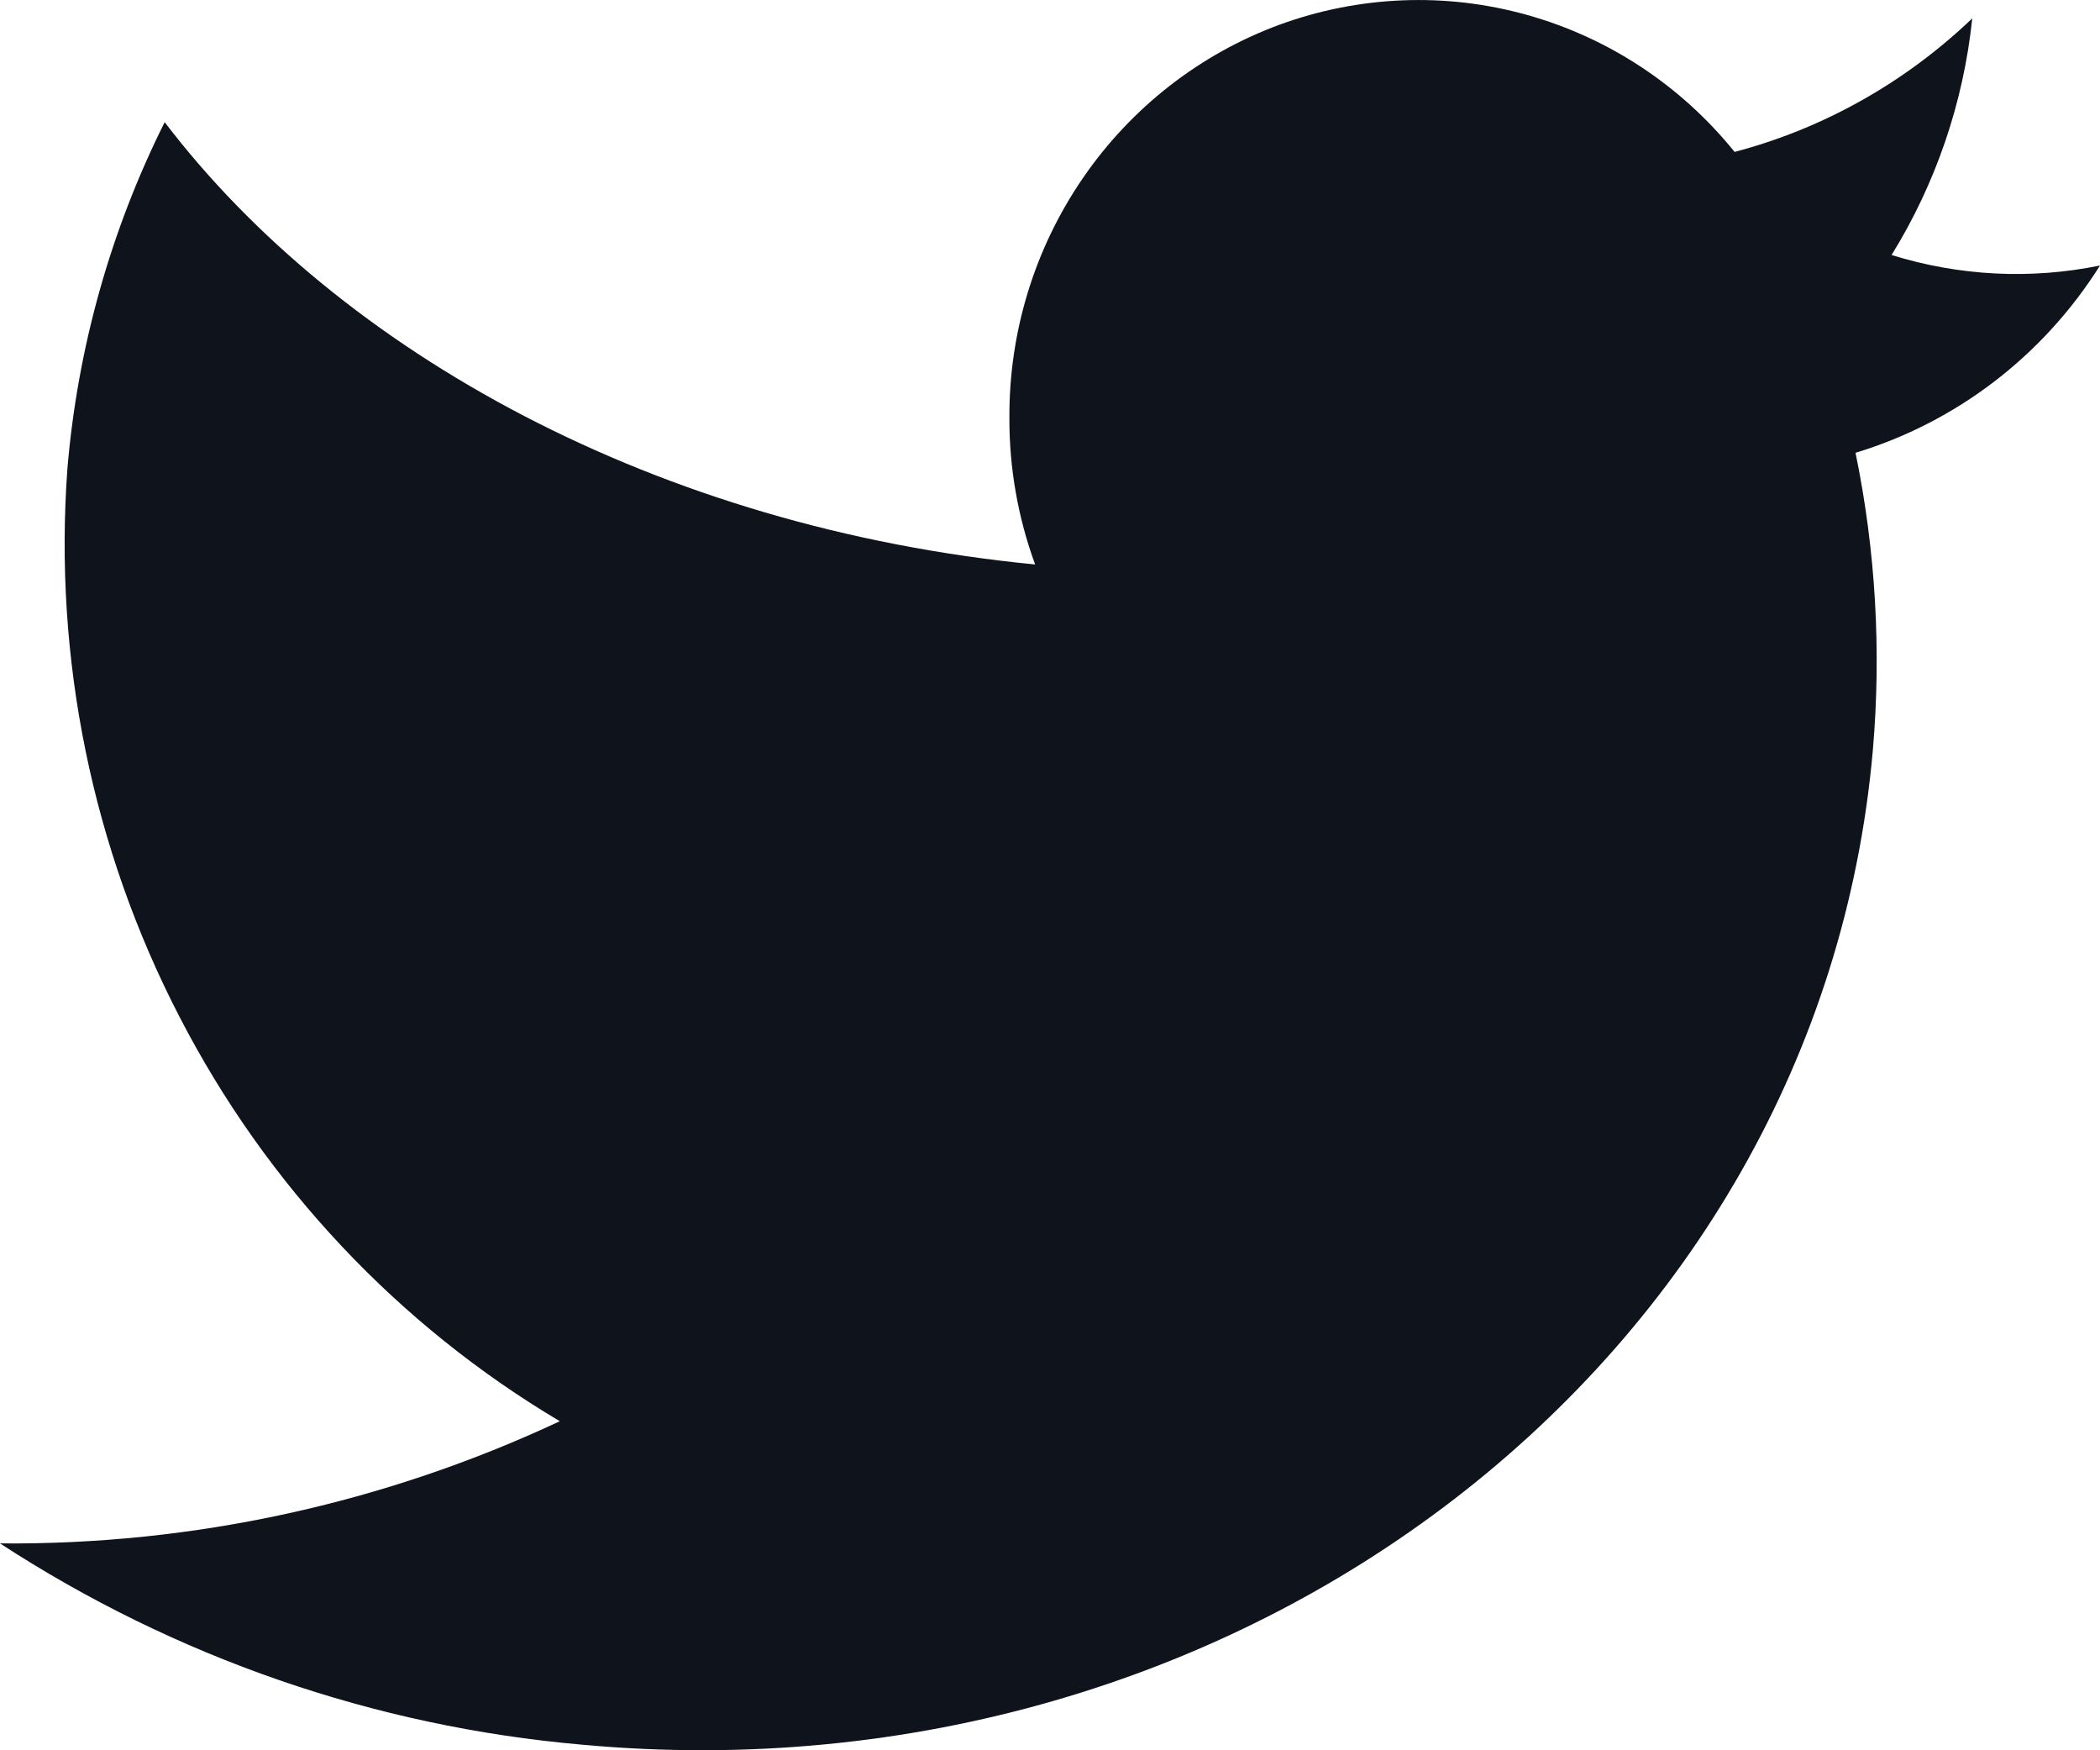 <svg width="12" height="10" viewBox="0 0 12 10" fill="none" xmlns="http://www.w3.org/2000/svg">
<path d="M12 1.517C11.604 1.598 11.195 1.577 10.809 1.457C11.062 1.048 11.22 0.585 11.27 0.105C10.887 0.471 10.421 0.734 9.912 0.868C9.605 0.488 9.191 0.215 8.725 0.085C8.26 -0.045 7.766 -0.025 7.312 0.141C6.858 0.308 6.465 0.614 6.189 1.016C5.912 1.419 5.765 1.898 5.768 2.389C5.767 2.674 5.817 2.957 5.915 3.225C3.755 3.015 1.945 2.014 0.941 0.698C0.632 1.316 0.443 1.989 0.385 2.68C0.306 3.763 0.528 4.848 1.026 5.81C1.523 6.772 2.276 7.572 3.199 8.12C2.197 8.589 1.104 8.828 0 8.818C1.001 9.47 2.142 9.865 3.326 9.968C7.094 10.315 10.396 7.769 10.702 4.286C10.751 3.718 10.718 3.145 10.603 2.587C11.18 2.412 11.675 2.033 12 1.517Z" fill="#0F131B"/>
</svg>
